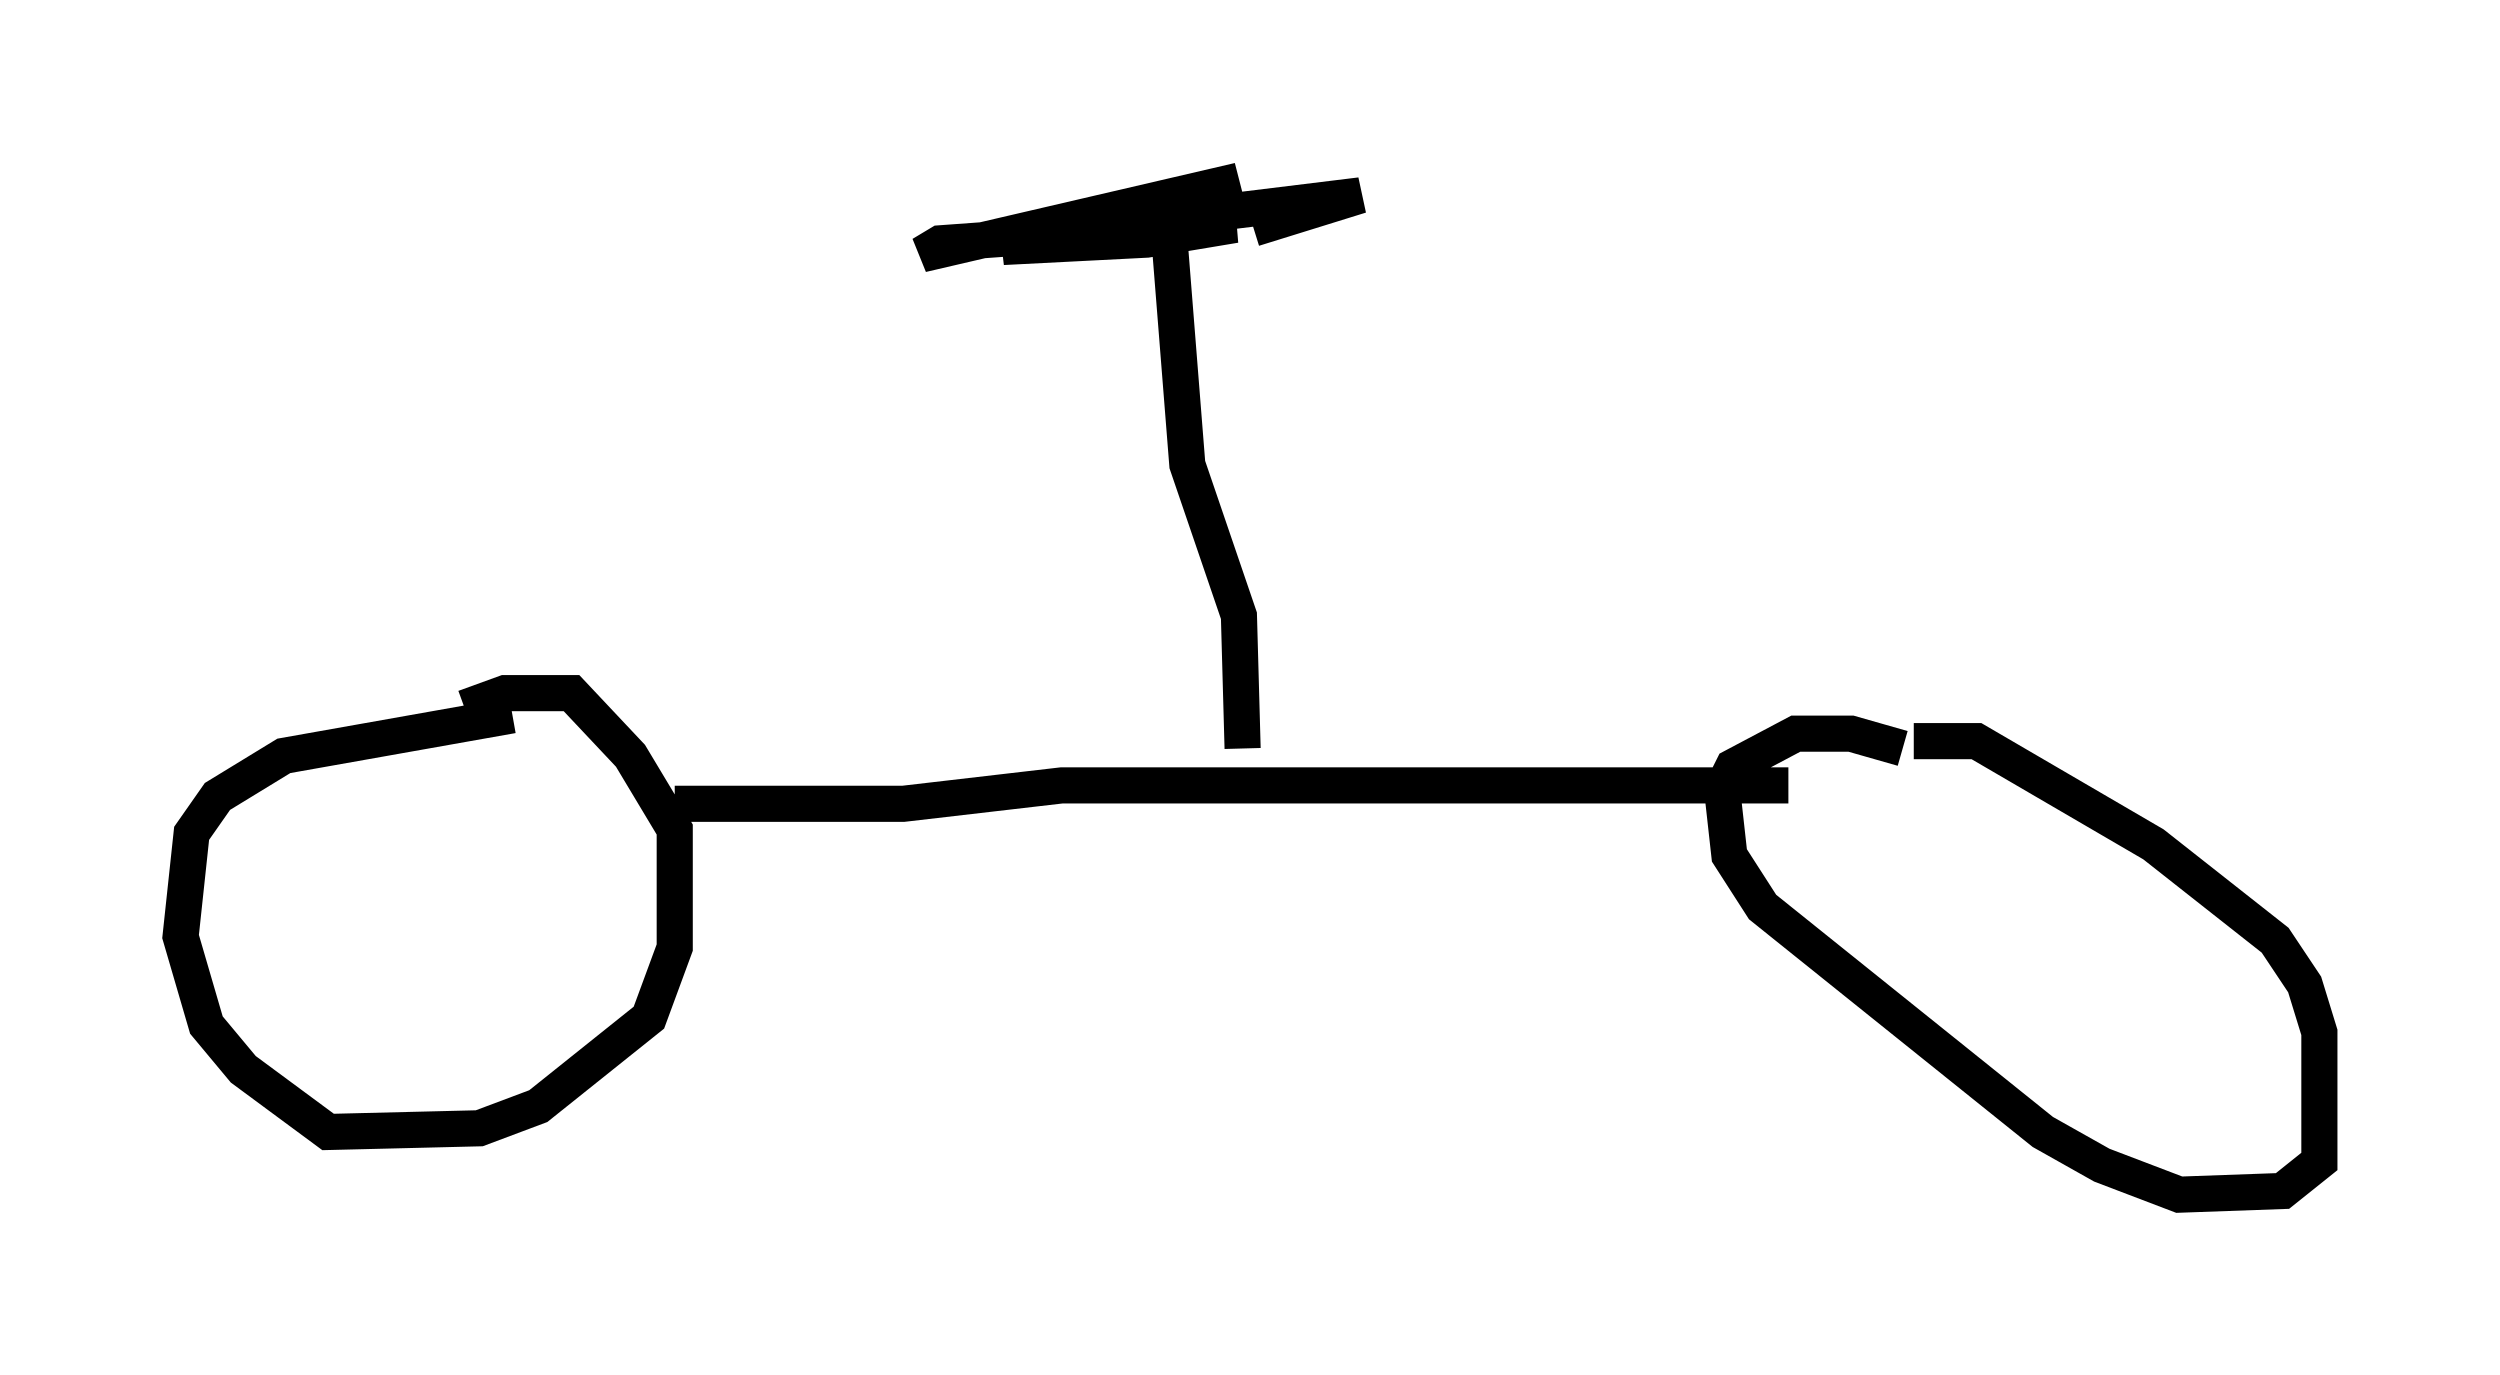 <?xml version="1.0" encoding="utf-8" ?>
<svg baseProfile="full" height="38.073" version="1.1" width="69.209" xmlns="http://www.w3.org/2000/svg" xmlns:ev="http://www.w3.org/2001/xml-events" xmlns:xlink="http://www.w3.org/1999/xlink"><defs /><rect fill="white" height="38.073" width="69.209" x="0" y="0" /><path d="M52.367, 20.823 m0.613, -0.306 l1.735, 0.0 4.9, 2.858 l3.369, 2.654 0.817, 1.225 l0.408, 1.327 0.0, 3.573 l-1.021, 0.817 -2.858, 0.102 l-2.144, -0.817 -1.633, -0.919 l-7.758, -6.227 -0.919, -1.429 l-0.204, -1.838 0.306, -0.613 l1.735, -0.919 1.531, 0.0 l1.429, 0.408 m-39.813, -1.123 l1.123, -0.408 1.838, 0.0 l1.633, 1.735 1.225, 2.042 l0.0, 3.267 -0.715, 1.94 l-3.063, 2.45 -1.633, 0.613 l-4.185, 0.102 -2.348, -1.735 l-1.021, -1.225 -0.715, -2.45 l0.306, -2.858 0.715, -1.021 l1.838, -1.123 6.329, -1.123 m4.492, 2.45 l6.329, 0.0 4.39, -0.51 l20.111, 0.0 m-15.109, -1.021 l-0.102, -3.675 -1.429, -4.185 l-0.51, -6.431 m0.0, 0.0 l-1.838, -0.102 -2.756, 0.51 l3.981, -0.204 2.45, -0.408 l-1.123, 0.0 -7.044, 0.51 l-0.51, 0.306 8.779, -2.042 l-3.267, 0.919 1.633, 0.102 l5.002, -0.613 -2.96, 0.919 " fill="none" stroke="black" stroke-width="1" /></svg>